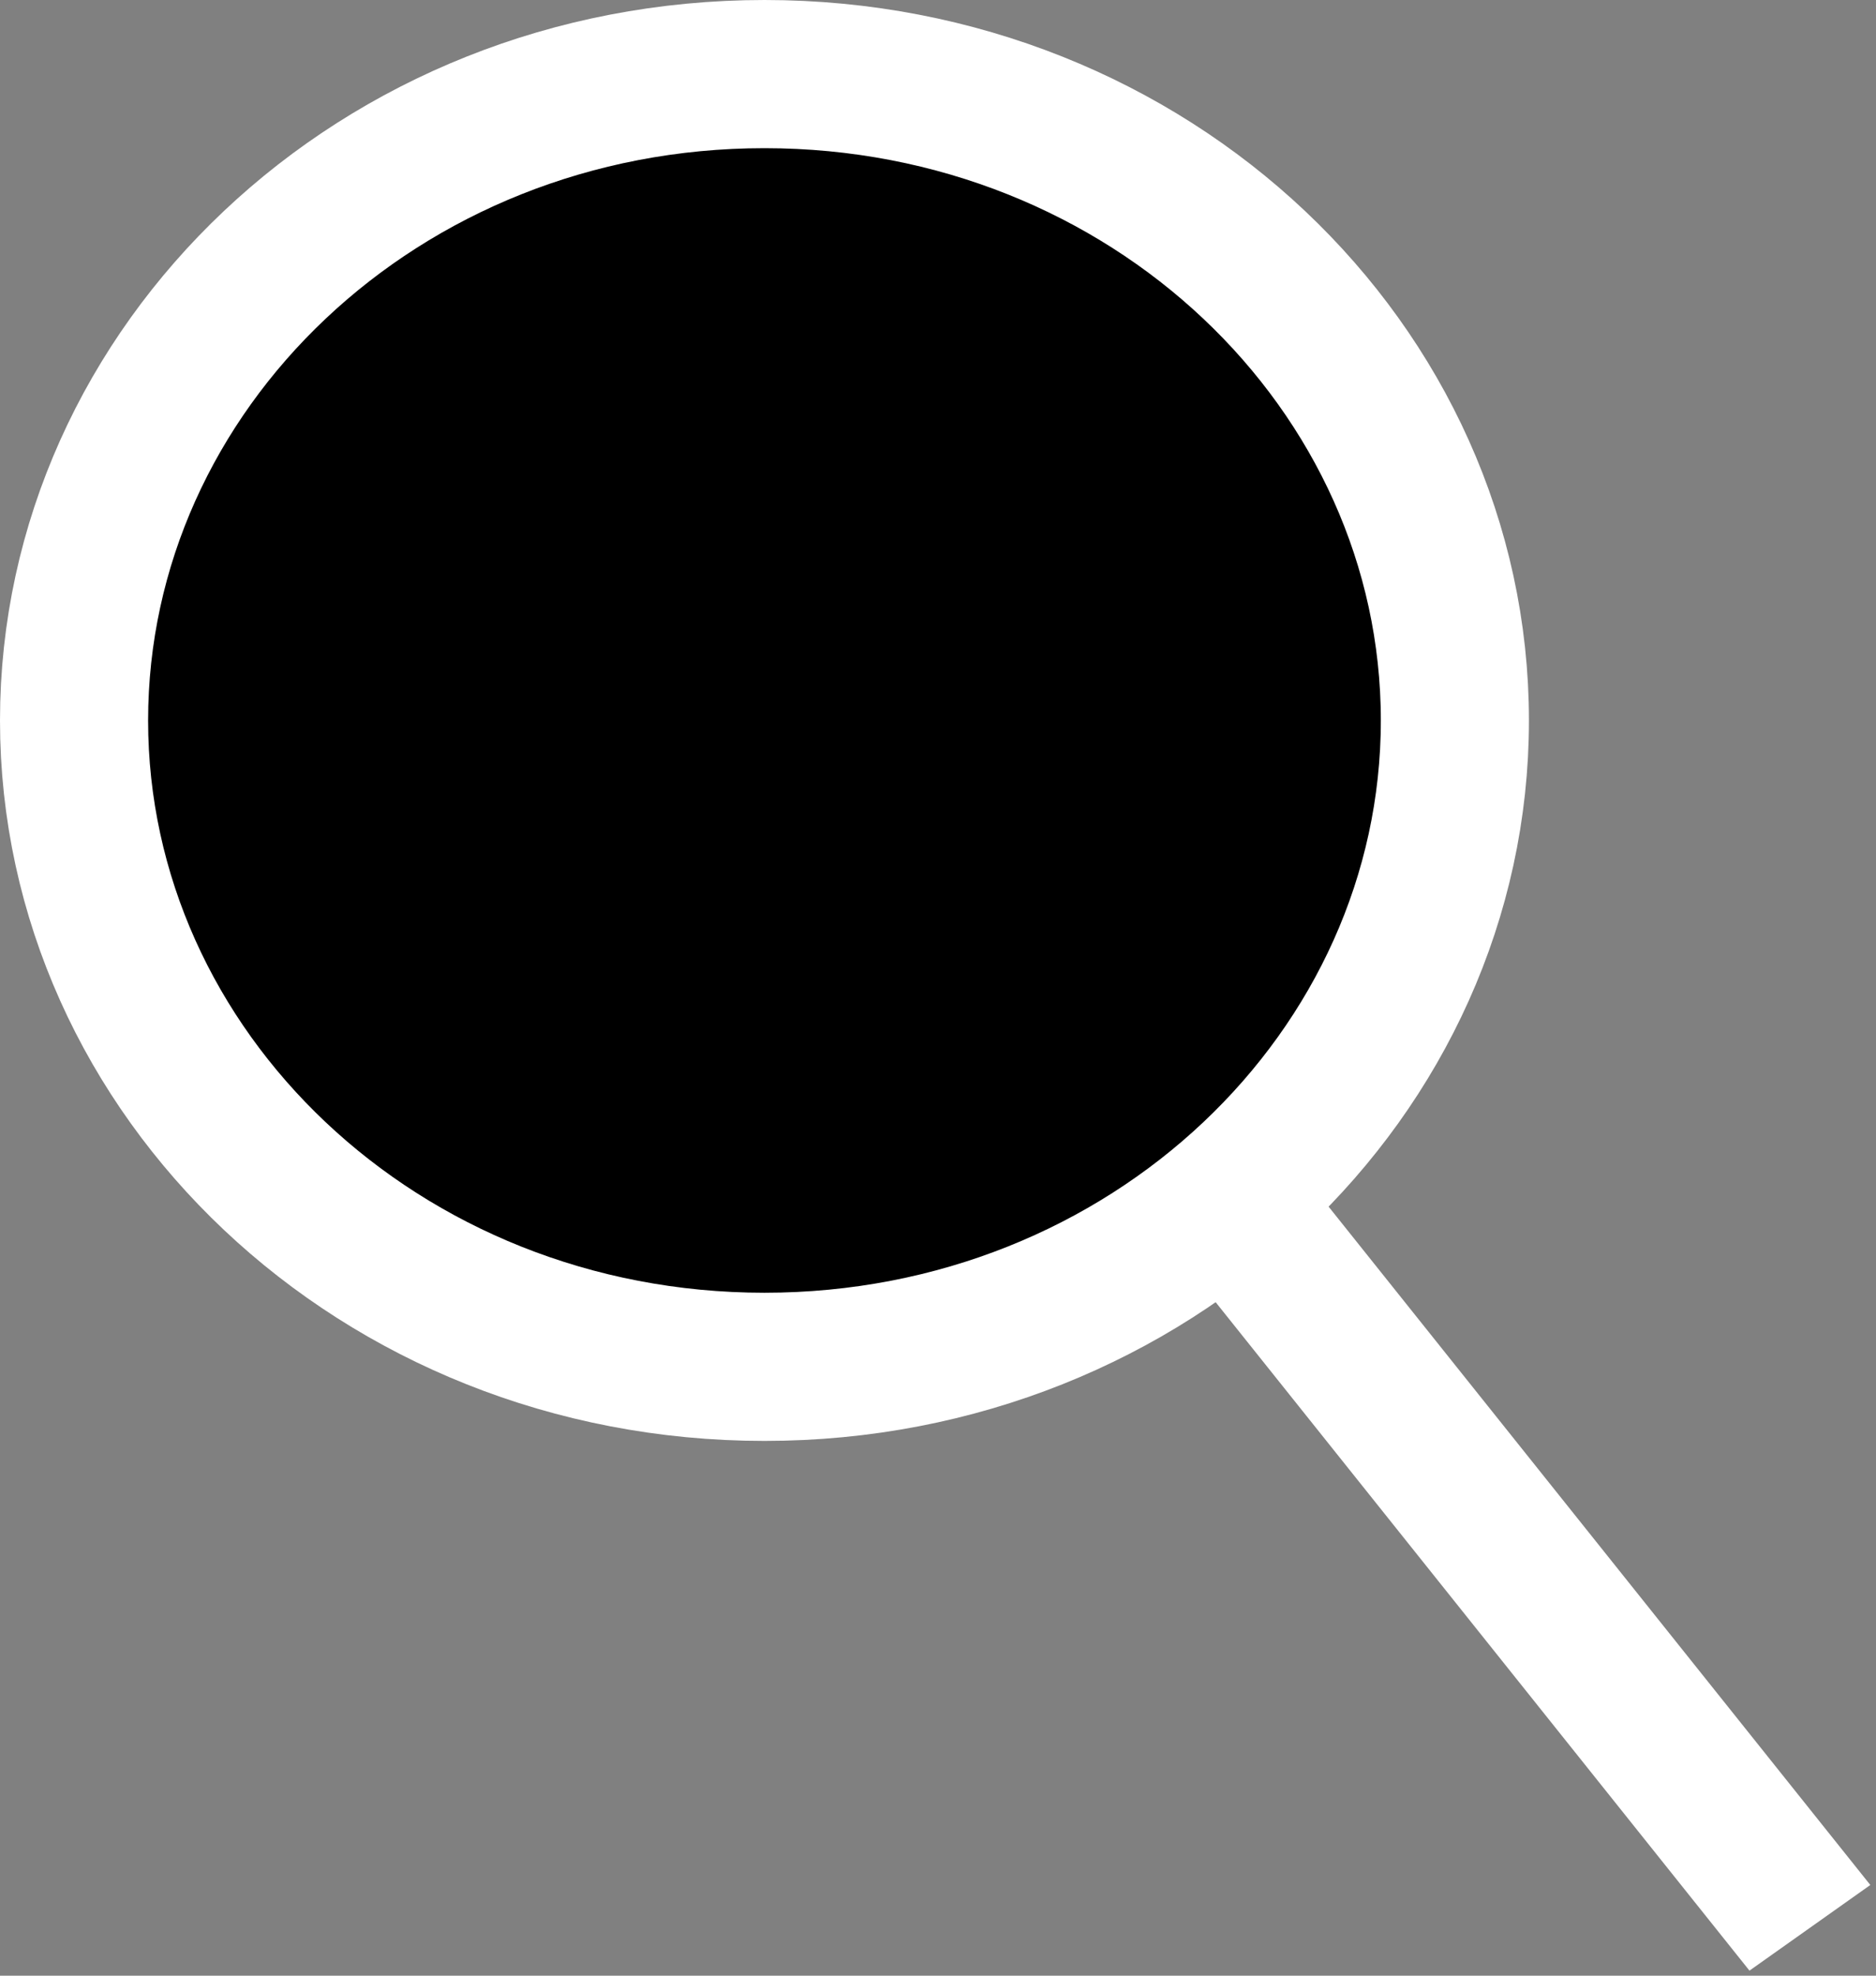<svg width="38" height="40" viewBox="0 0 38 40" fill="none" xmlns="http://www.w3.org/2000/svg">
<rect x="0" y="0" width="38" height="40" fill="#808080" stroke="none"/>
<path d="M29.47 14.587C29.47 21.731 23.295 27.673 15.485 27.673C7.676 27.673 1.5 21.731 1.5 14.587C1.5 7.442 7.676 1.5 15.485 1.5C23.295 1.5 29.47 7.442 29.47 14.587Z" fill="black" stroke="white" stroke-width="3"/>
<line y1="-1.5" x2="18.649" y2="-1.5" transform="matrix(0.624 0.781 -0.816 0.578 23.8 25.333)" stroke="white" stroke-width="3"/>
</svg>
